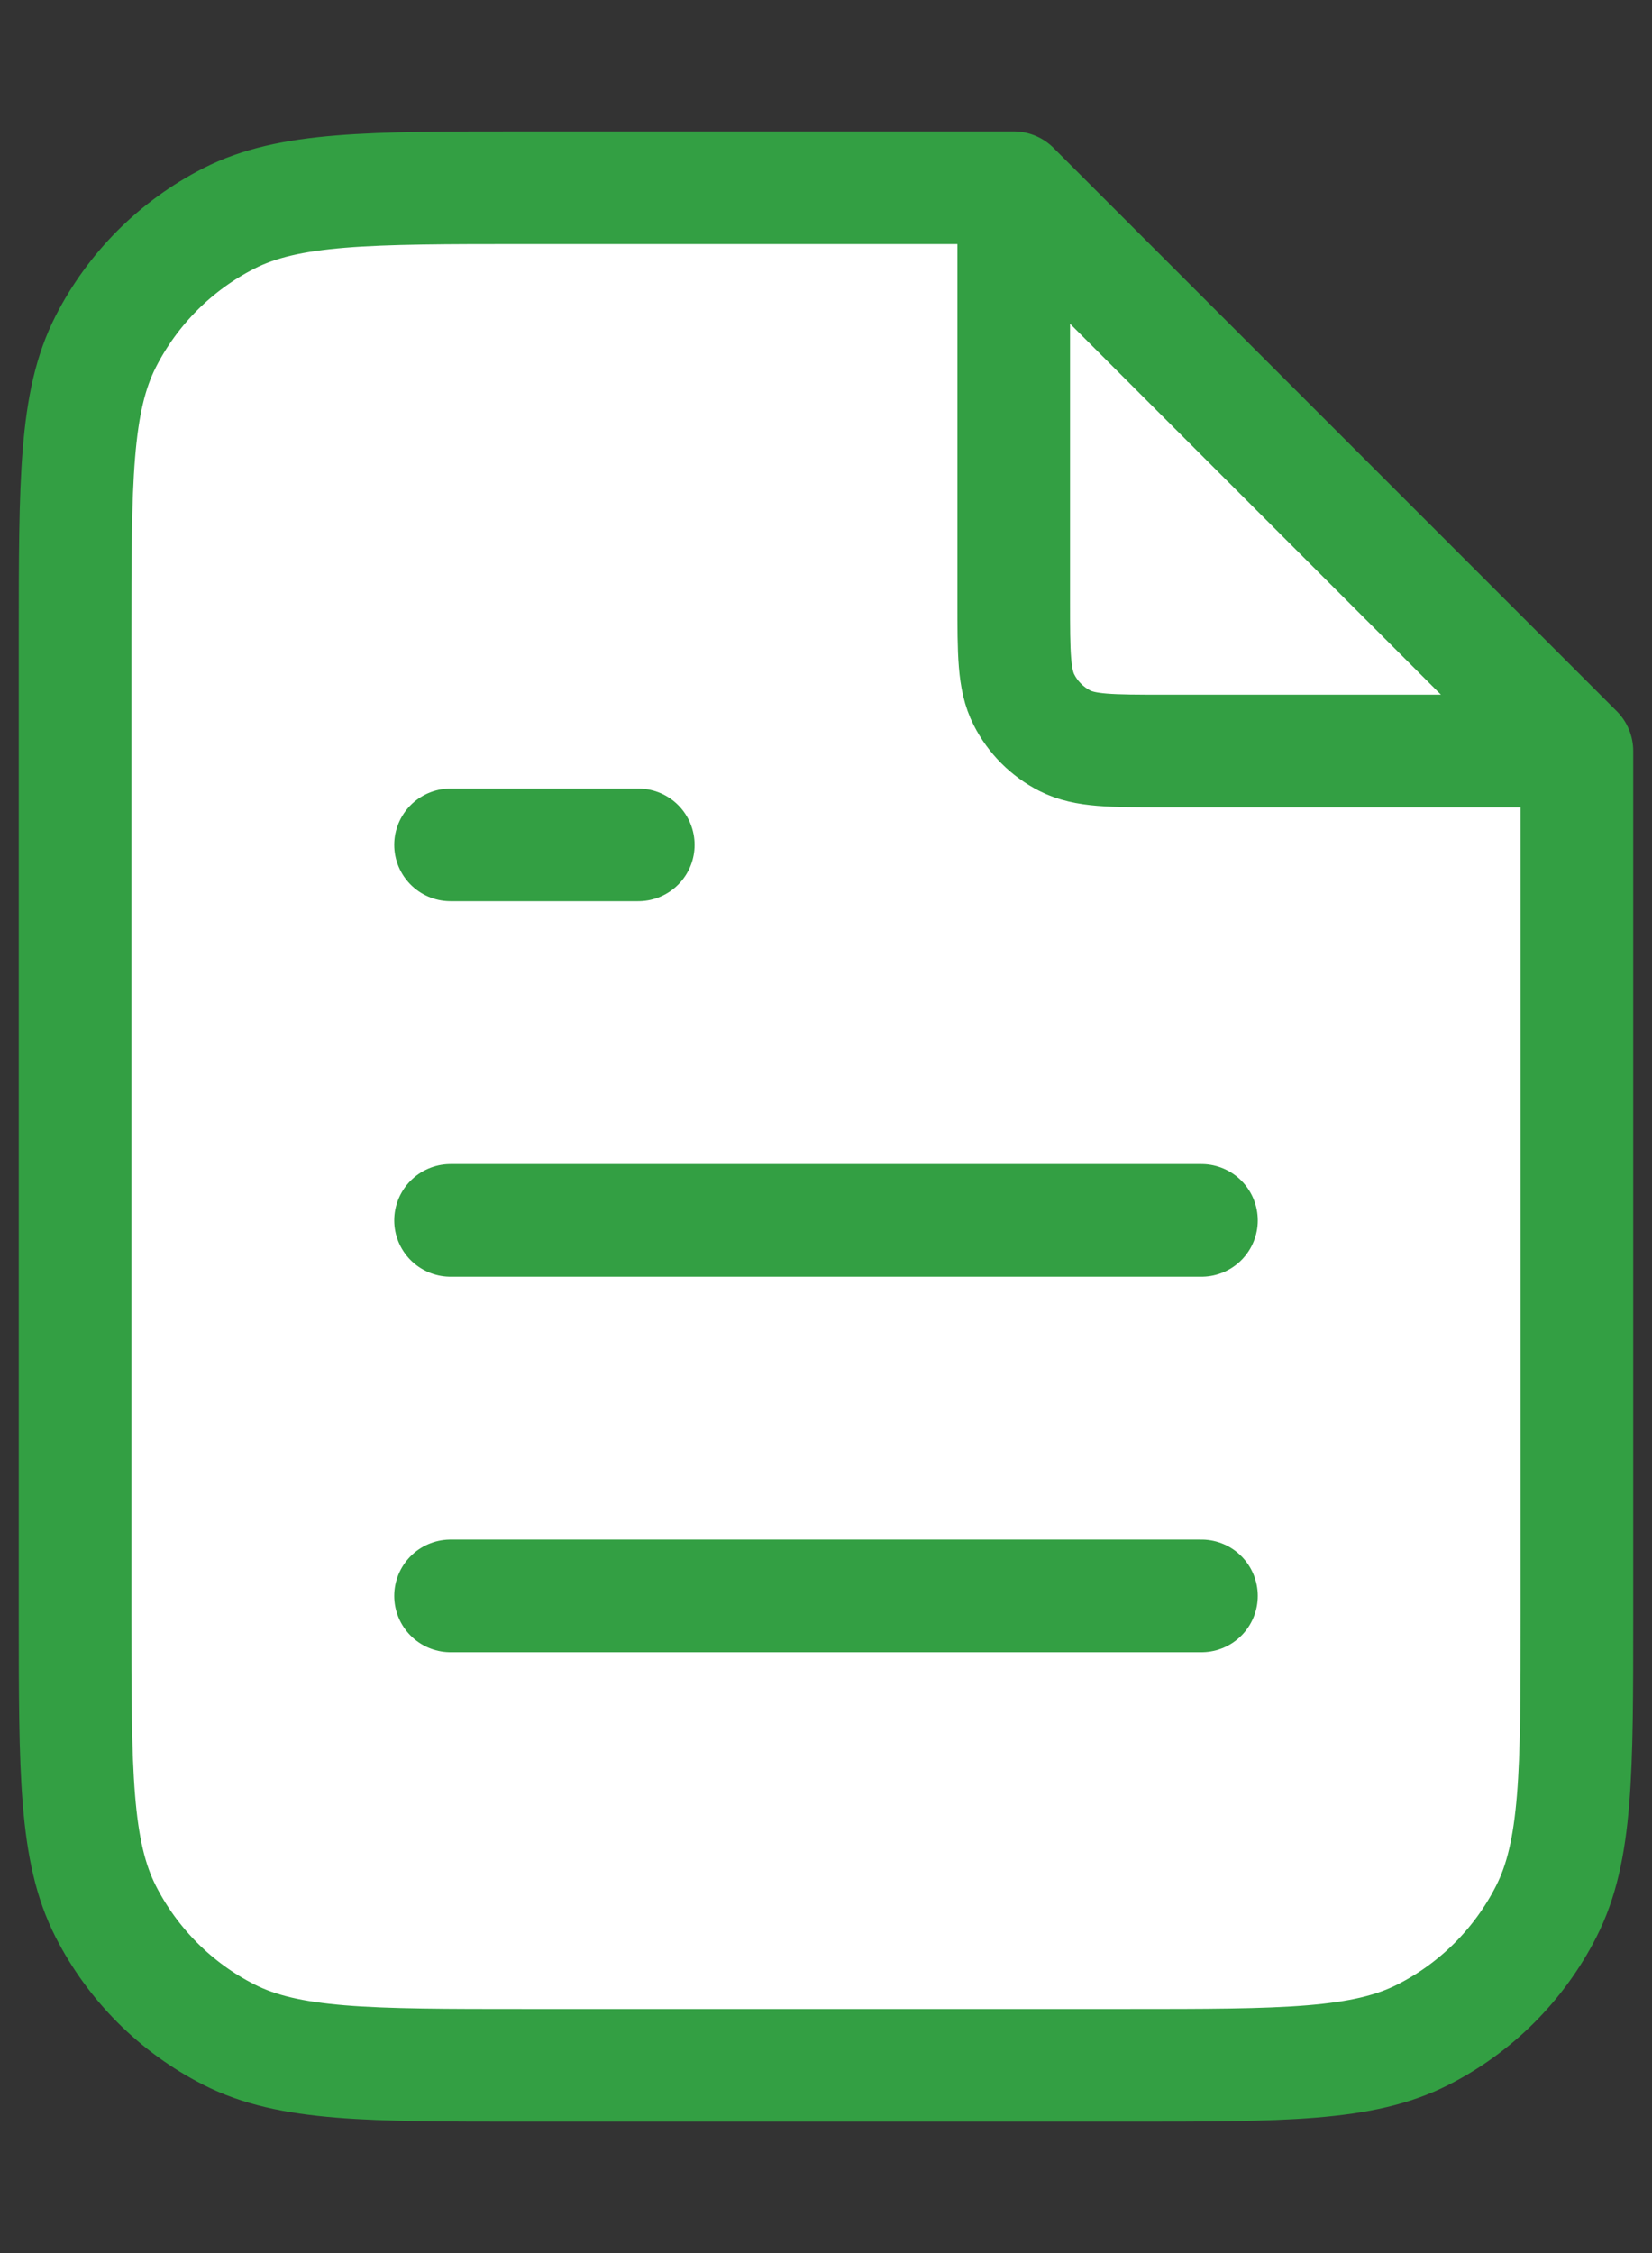 <svg width="44" height="60" viewBox="0 0 44 60" fill="none" xmlns="http://www.w3.org/2000/svg">
<rect x="0" y="0" width="44" height="60" fill="#333333" stroke="none"/>
<g id="file-06">
<g id="Icon">
<path d="M2 17C2 12.8 2 10.699 2.817 9.095C3.537 7.684 4.684 6.537 6.095 5.817C7.699 5 9.8 5 14 5H27L42 20V43C42 47.2 42 49.301 41.182 50.905C40.464 52.316 39.316 53.464 37.905 54.182C36.301 55 34.2 55 30 55H14C9.8 55 7.699 55 6.095 54.182C4.684 53.464 3.537 52.316 2.817 50.905C2 49.301 2 47.2 2 43V17Z" fill="white"/>
<path d="M17 22.5H12H17Z" fill="white"/>
<path d="M27 5.674V16C27 17.4 27 18.1 27.273 18.635C27.512 19.106 27.895 19.488 28.365 19.728C28.9 20 29.6 20 31 20H41.326M32 32.5H12M32 42.5H12M17 22.5H12M27 5H14C9.8 5 7.699 5 6.095 5.817C4.684 6.537 3.537 7.684 2.817 9.095C2 10.699 2 12.8 2 17V43C2 47.2 2 49.301 2.817 50.905C3.537 52.316 4.684 53.464 6.095 54.182C7.699 55 9.8 55 14 55H30C34.2 55 36.301 55 37.905 54.182C39.316 53.464 40.464 52.316 41.182 50.905C42 49.301 42 47.2 42 43V20L27 5Z" stroke="#339F43" stroke-width="3" stroke-linecap="round" stroke-linejoin="round"/>
</g>
</g>
</svg>
